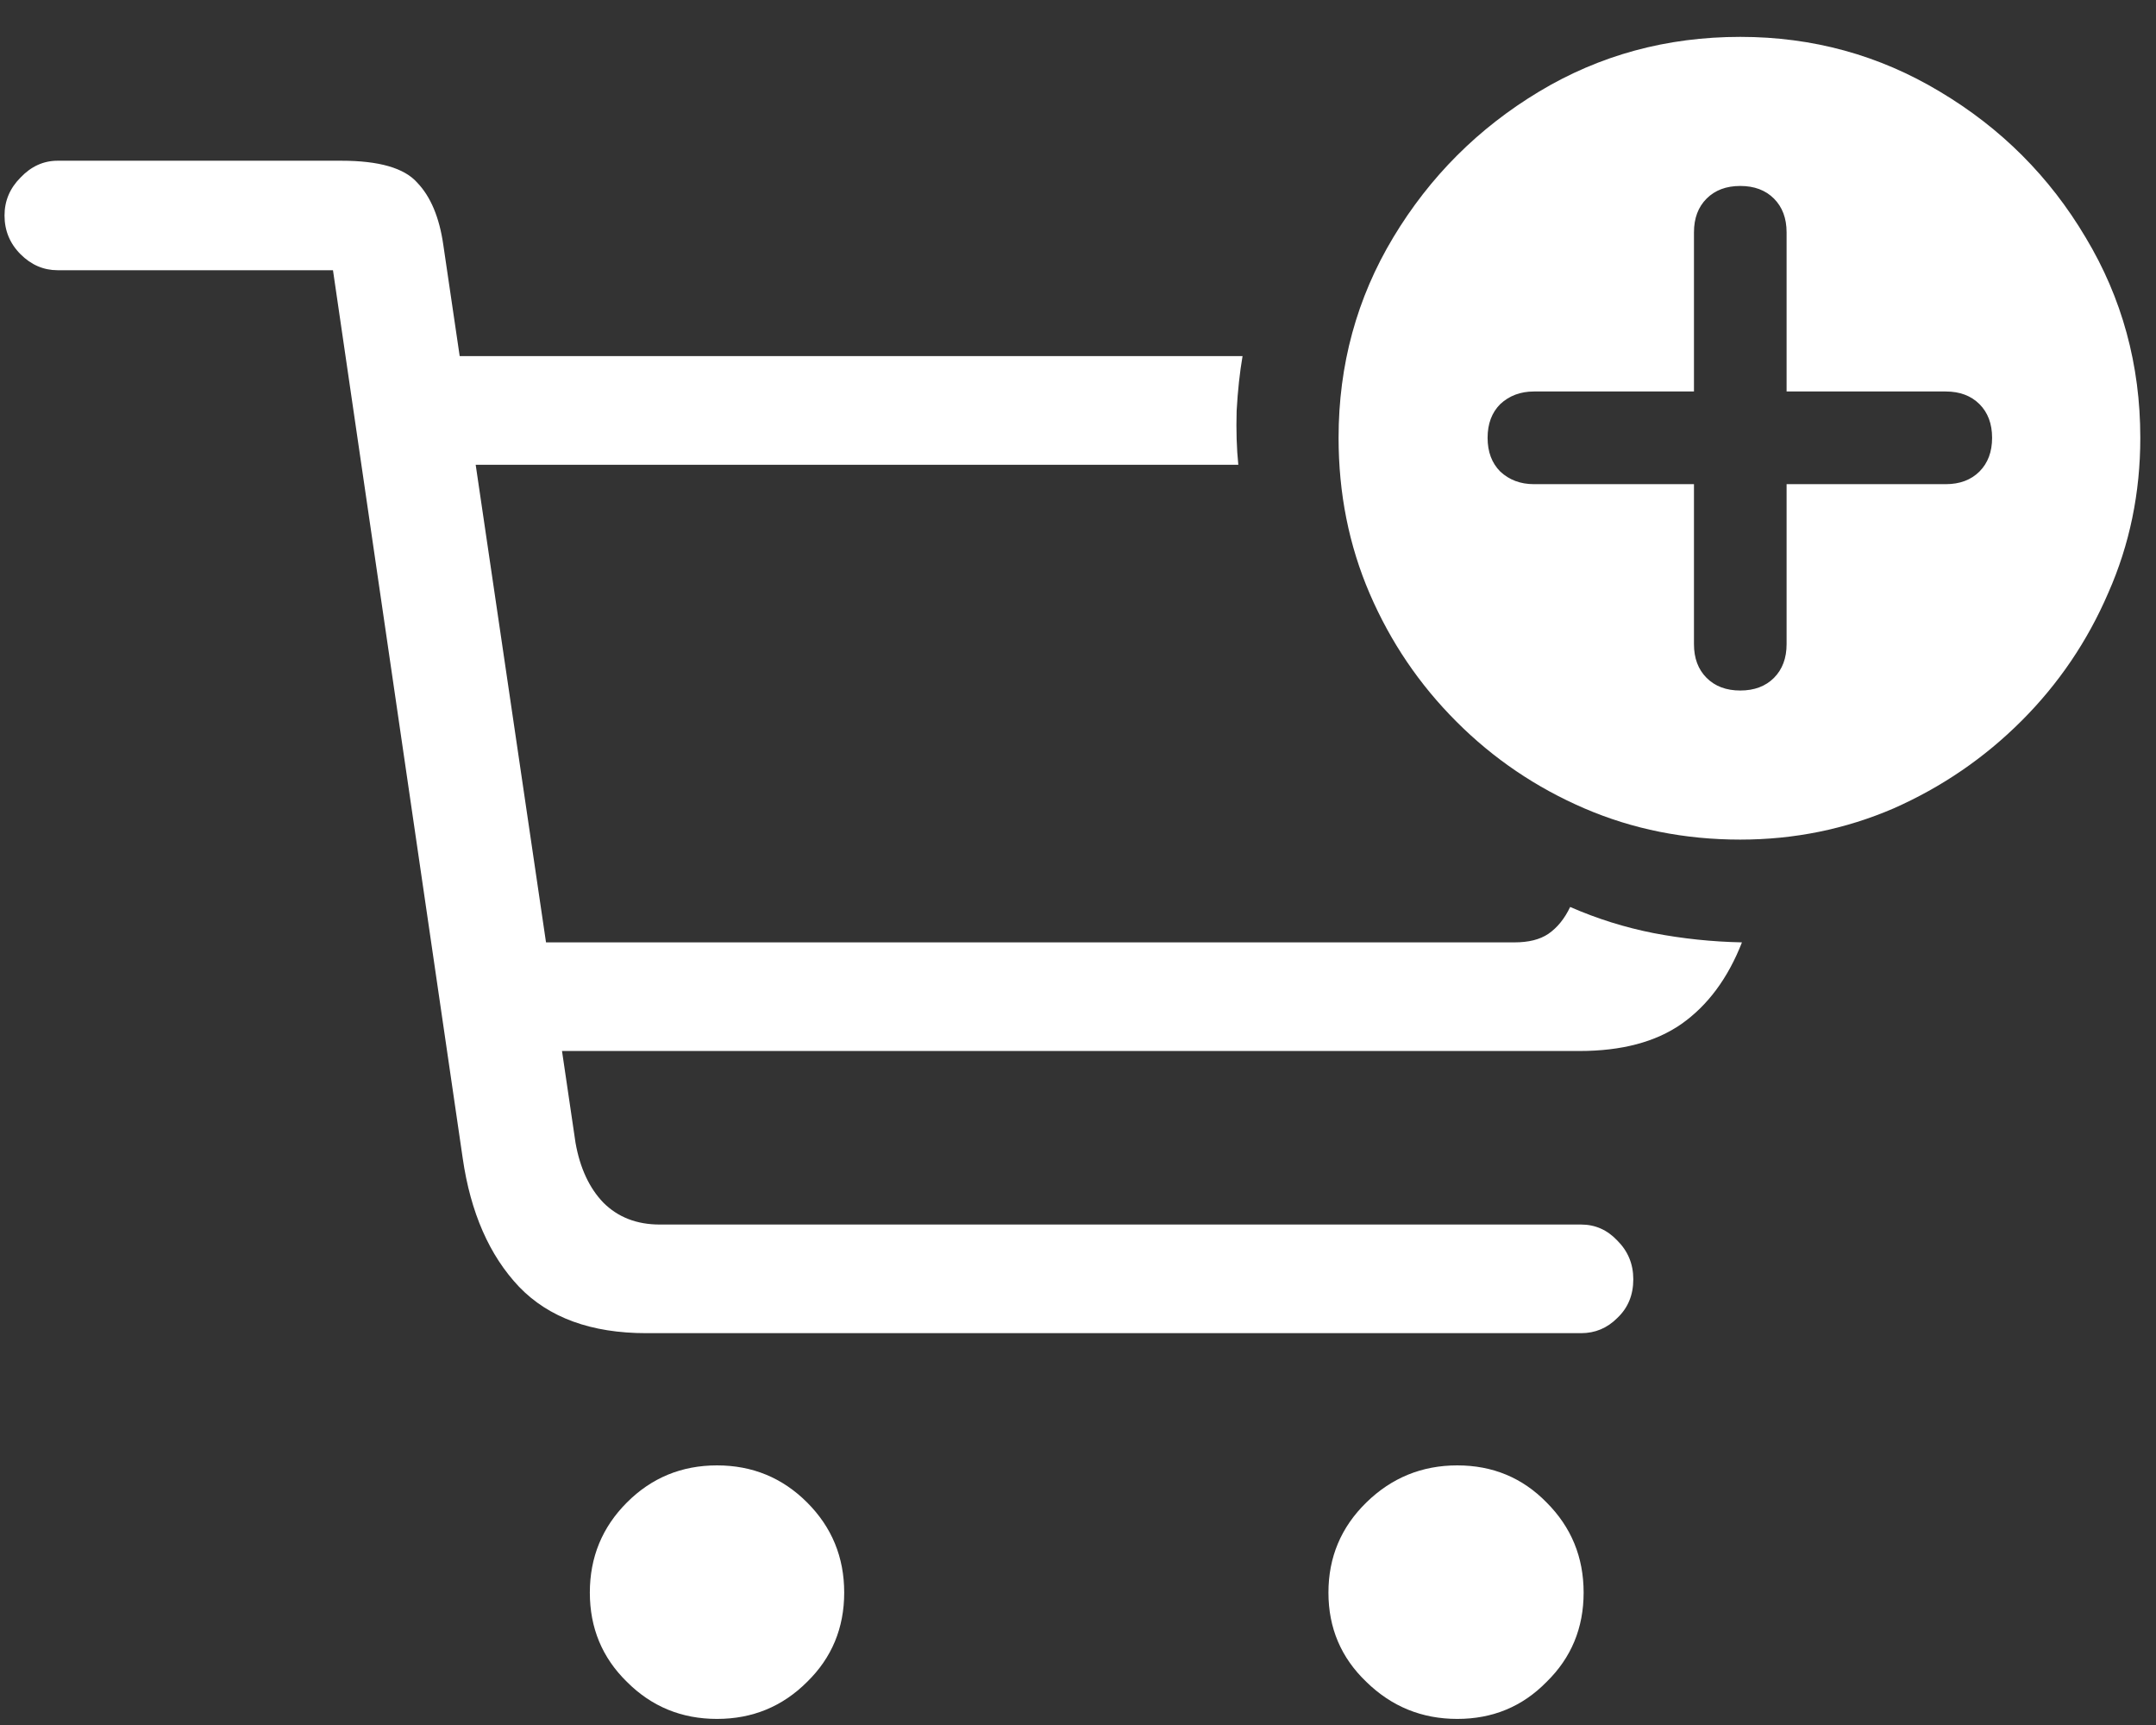 <svg width="50" height="40" viewBox="0 0 50 40" fill="none" xmlns="http://www.w3.org/2000/svg">
<rect x="0" y="0" width="50" height="40" fill="#333333" stroke="none"/>
<path d="M14.988 30.914H36.667C36.993 30.914 37.273 30.797 37.507 30.562C37.755 30.328 37.878 30.029 37.878 29.664C37.878 29.312 37.755 29.013 37.507 28.766C37.273 28.518 36.993 28.395 36.667 28.395H15.3C14.766 28.395 14.33 28.225 13.992 27.887C13.666 27.548 13.451 27.086 13.347 26.5L10.281 5.68C10.19 5.042 9.988 4.56 9.675 4.234C9.376 3.896 8.79 3.727 7.917 3.727H1.335C1.01 3.727 0.723 3.857 0.476 4.117C0.229 4.365 0.105 4.658 0.105 4.996C0.105 5.348 0.229 5.647 0.476 5.895C0.723 6.142 1.01 6.266 1.335 6.266H7.722L10.73 26.852C10.912 28.115 11.348 29.111 12.039 29.84C12.729 30.556 13.712 30.914 14.988 30.914ZM9.988 10.777H28.718C28.679 10.4 28.666 9.983 28.679 9.527C28.705 9.059 28.751 8.635 28.816 8.258H9.988V10.777ZM11.648 24.371H36.628C37.605 24.371 38.393 24.163 38.992 23.746C39.604 23.316 40.072 22.685 40.398 21.852C39.708 21.838 39.024 21.767 38.347 21.637C37.683 21.506 37.039 21.305 36.414 21.031C36.283 21.305 36.114 21.513 35.906 21.656C35.71 21.787 35.45 21.852 35.124 21.852H11.648V24.371ZM16.628 39.859C17.449 39.859 18.145 39.573 18.718 39C19.291 38.44 19.578 37.75 19.578 36.93C19.578 36.109 19.291 35.413 18.718 34.84C18.145 34.267 17.449 33.98 16.628 33.98C15.808 33.98 15.111 34.267 14.539 34.84C13.966 35.413 13.679 36.109 13.679 36.93C13.679 37.75 13.966 38.44 14.539 39C15.111 39.573 15.808 39.859 16.628 39.859ZM33.796 39.859C34.617 39.859 35.307 39.573 35.867 39C36.44 38.44 36.726 37.75 36.726 36.93C36.726 36.109 36.44 35.413 35.867 34.84C35.307 34.267 34.617 33.98 33.796 33.98C32.976 33.98 32.273 34.267 31.687 34.84C31.101 35.413 30.808 36.109 30.808 36.93C30.808 37.75 31.101 38.44 31.687 39C32.273 39.573 32.976 39.859 33.796 39.859ZM40.359 19.469C41.609 19.469 42.794 19.228 43.914 18.746C45.033 18.251 46.023 17.574 46.882 16.715C47.742 15.855 48.412 14.866 48.894 13.746C49.389 12.626 49.636 11.428 49.636 10.152C49.636 8.46 49.213 6.91 48.367 5.504C47.533 4.098 46.407 2.971 44.988 2.125C43.581 1.279 42.039 0.855 40.359 0.855C38.653 0.855 37.097 1.279 35.691 2.125C34.285 2.971 33.158 4.098 32.312 5.504C31.466 6.91 31.043 8.46 31.043 10.152C31.043 11.441 31.283 12.646 31.765 13.766C32.247 14.885 32.917 15.875 33.777 16.734C34.636 17.594 35.626 18.264 36.746 18.746C37.865 19.228 39.07 19.469 40.359 19.469ZM40.359 16.012C40.033 16.012 39.773 15.914 39.578 15.719C39.382 15.523 39.285 15.263 39.285 14.938V11.227H35.574C35.261 11.227 35.001 11.129 34.792 10.934C34.597 10.738 34.499 10.478 34.499 10.152C34.499 9.827 34.597 9.566 34.792 9.371C35.001 9.176 35.261 9.078 35.574 9.078H39.285V5.387C39.285 5.061 39.382 4.801 39.578 4.605C39.773 4.41 40.033 4.312 40.359 4.312C40.684 4.312 40.945 4.41 41.14 4.605C41.335 4.801 41.433 5.061 41.433 5.387V9.078H45.124C45.45 9.078 45.71 9.176 45.906 9.371C46.101 9.566 46.199 9.827 46.199 10.152C46.199 10.478 46.101 10.738 45.906 10.934C45.71 11.129 45.45 11.227 45.124 11.227H41.433V14.938C41.433 15.263 41.335 15.523 41.14 15.719C40.945 15.914 40.684 16.012 40.359 16.012Z" fill="white"/>
</svg>
